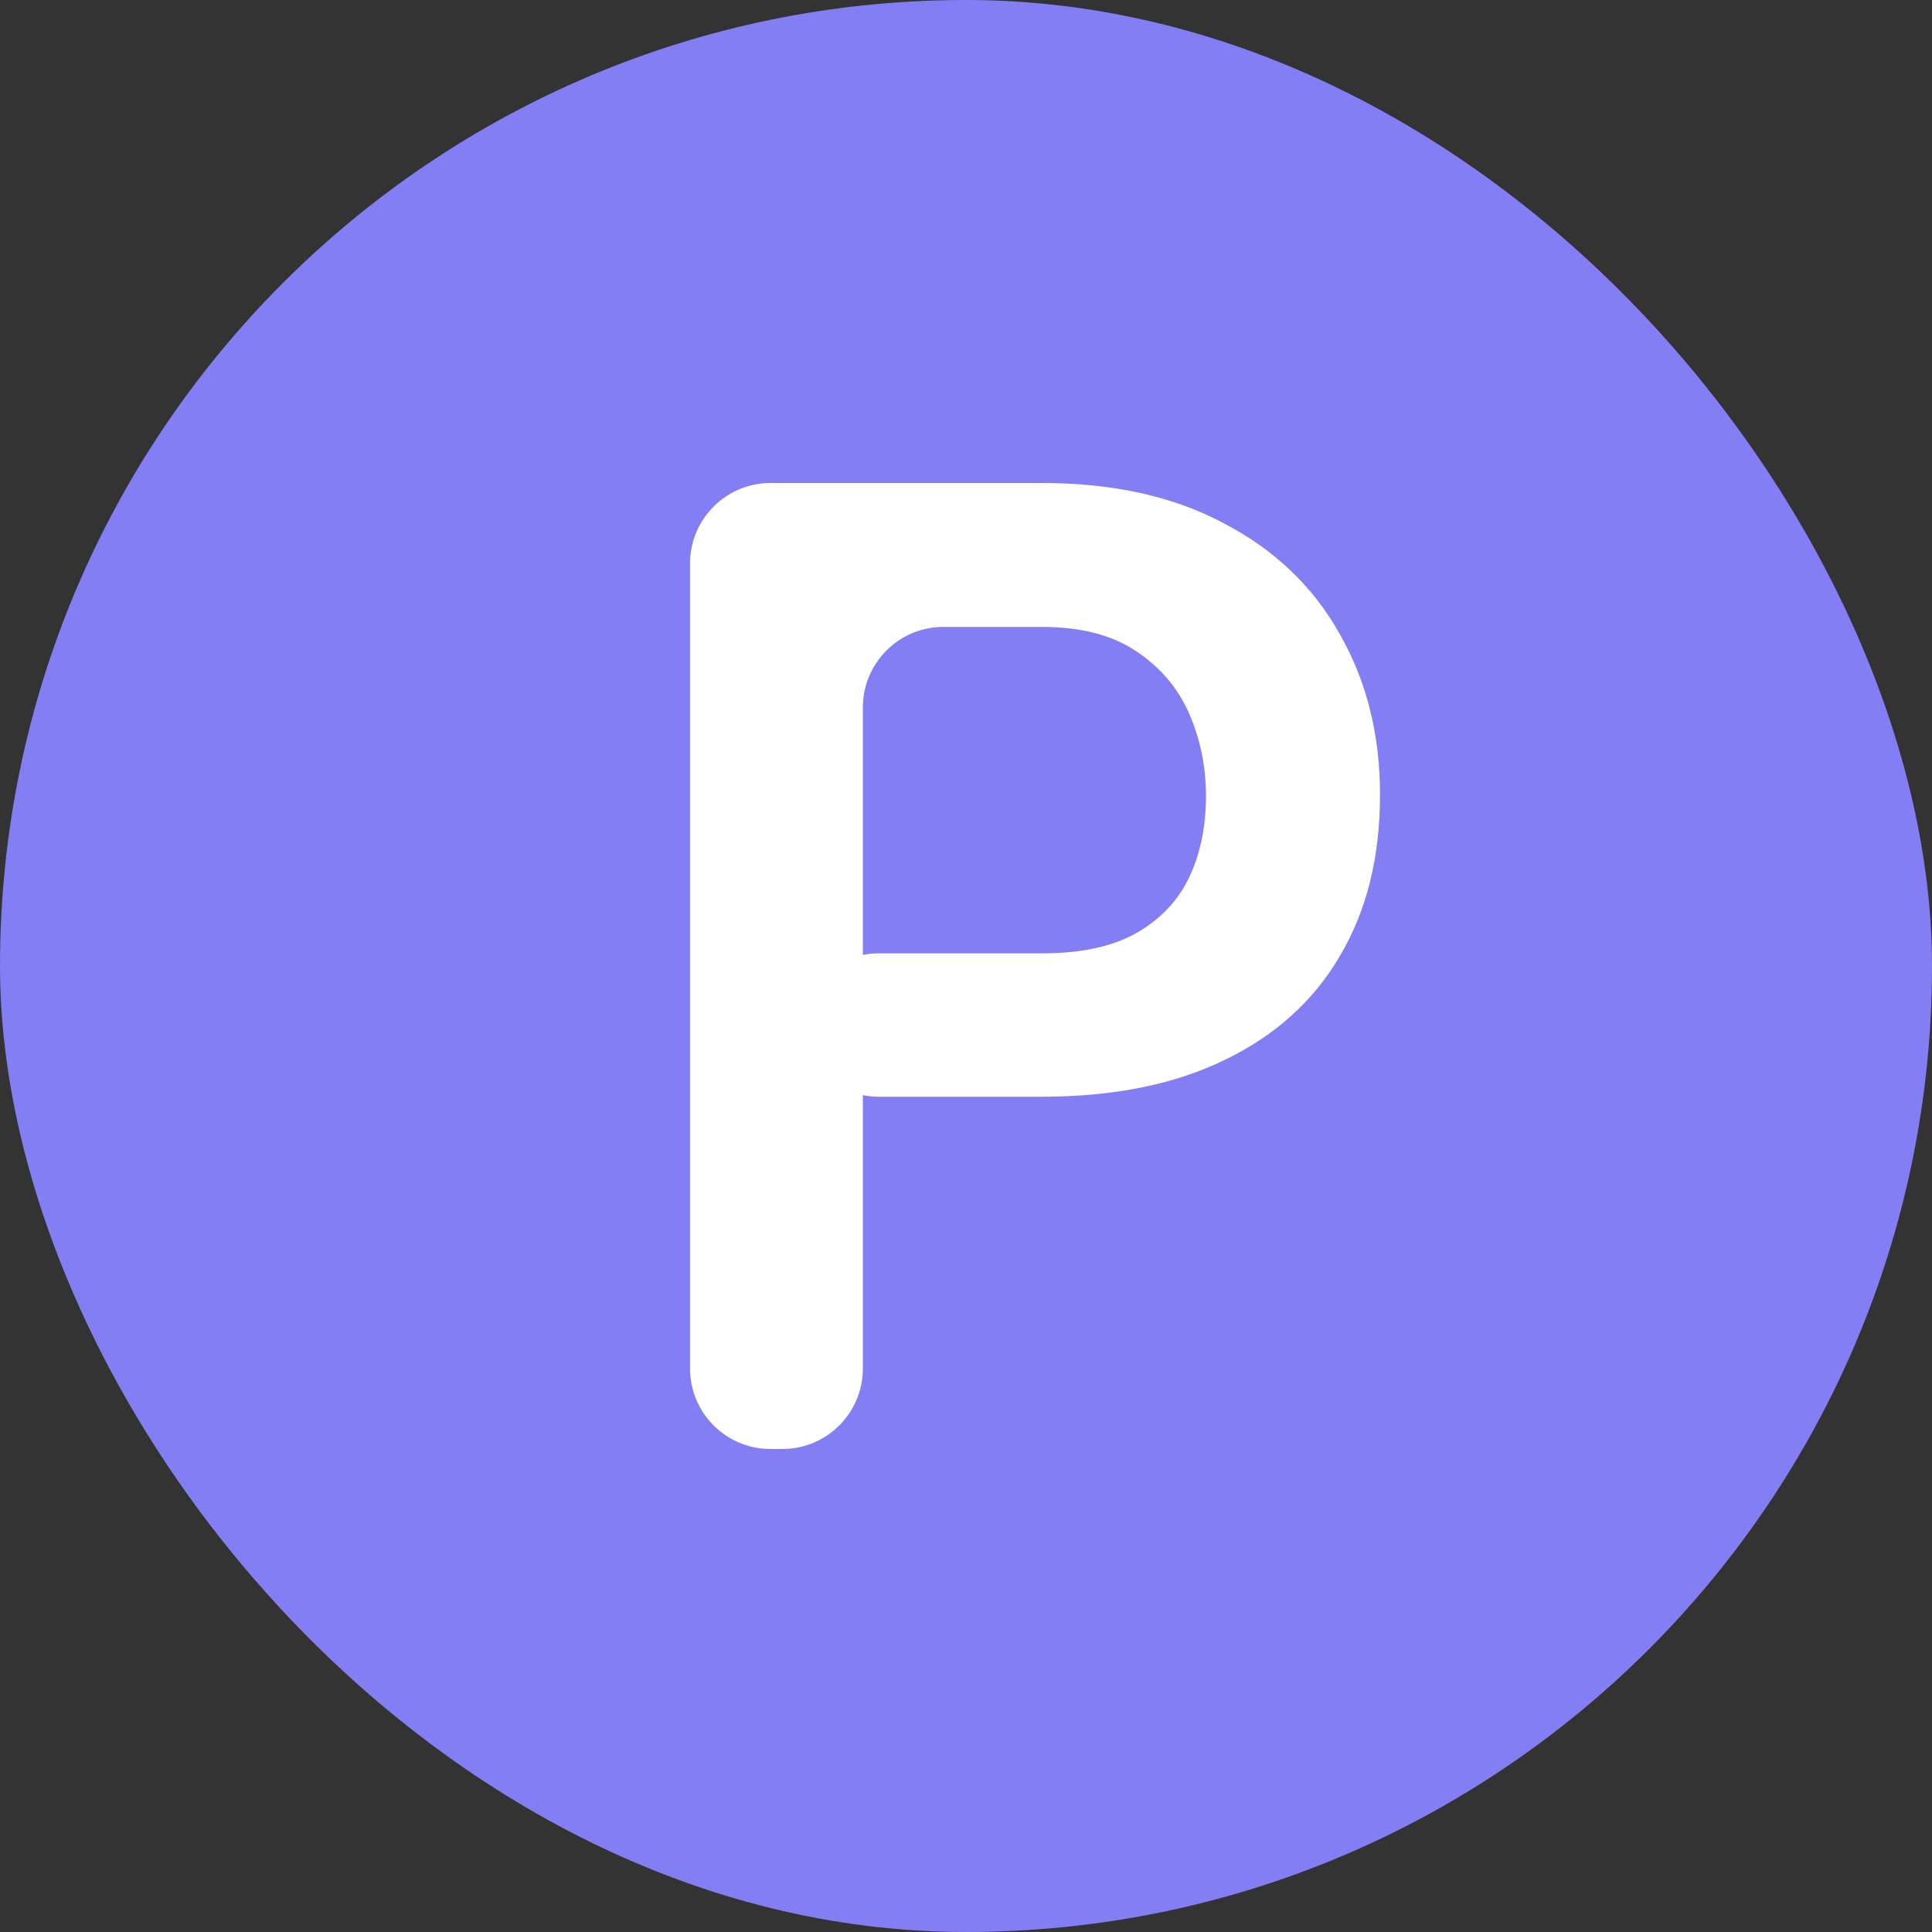 <svg width="24" height="24" viewBox="0 0 24 24" fill="none" xmlns="http://www.w3.org/2000/svg">
<rect x="0" y="0" width="24" height="24" fill="#333333" stroke="none"/>
<g id="ic_dest">
<rect id="Rectangle 53" width="24" height="24" rx="12" fill="#837EF3"/>
<path id="P" d="M12.943 13.624H10.906C10.415 13.624 10.016 13.225 10.016 12.733C10.016 12.242 10.415 11.843 10.906 11.843H12.943C13.422 11.843 13.81 11.761 14.107 11.596C14.408 11.426 14.63 11.195 14.77 10.904C14.911 10.607 14.981 10.269 14.981 9.89C14.981 9.522 14.911 9.179 14.77 8.86C14.63 8.541 14.408 8.283 14.107 8.085C13.81 7.887 13.422 7.788 12.943 7.788H11.719C11.166 7.788 10.719 8.236 10.719 8.788V17C10.719 17.552 10.271 18 9.719 18H9.572C9.019 18 8.572 17.552 8.572 17V7C8.572 6.448 9.019 6 9.572 6H12.943C13.828 6 14.583 6.168 15.207 6.503C15.837 6.832 16.316 7.291 16.644 7.879C16.977 8.462 17.143 9.126 17.143 9.874C17.143 10.648 16.977 11.316 16.644 11.876C16.316 12.437 15.837 12.868 15.207 13.17C14.583 13.473 13.828 13.624 12.943 13.624Z" fill="white"/>
</g>
</svg>
